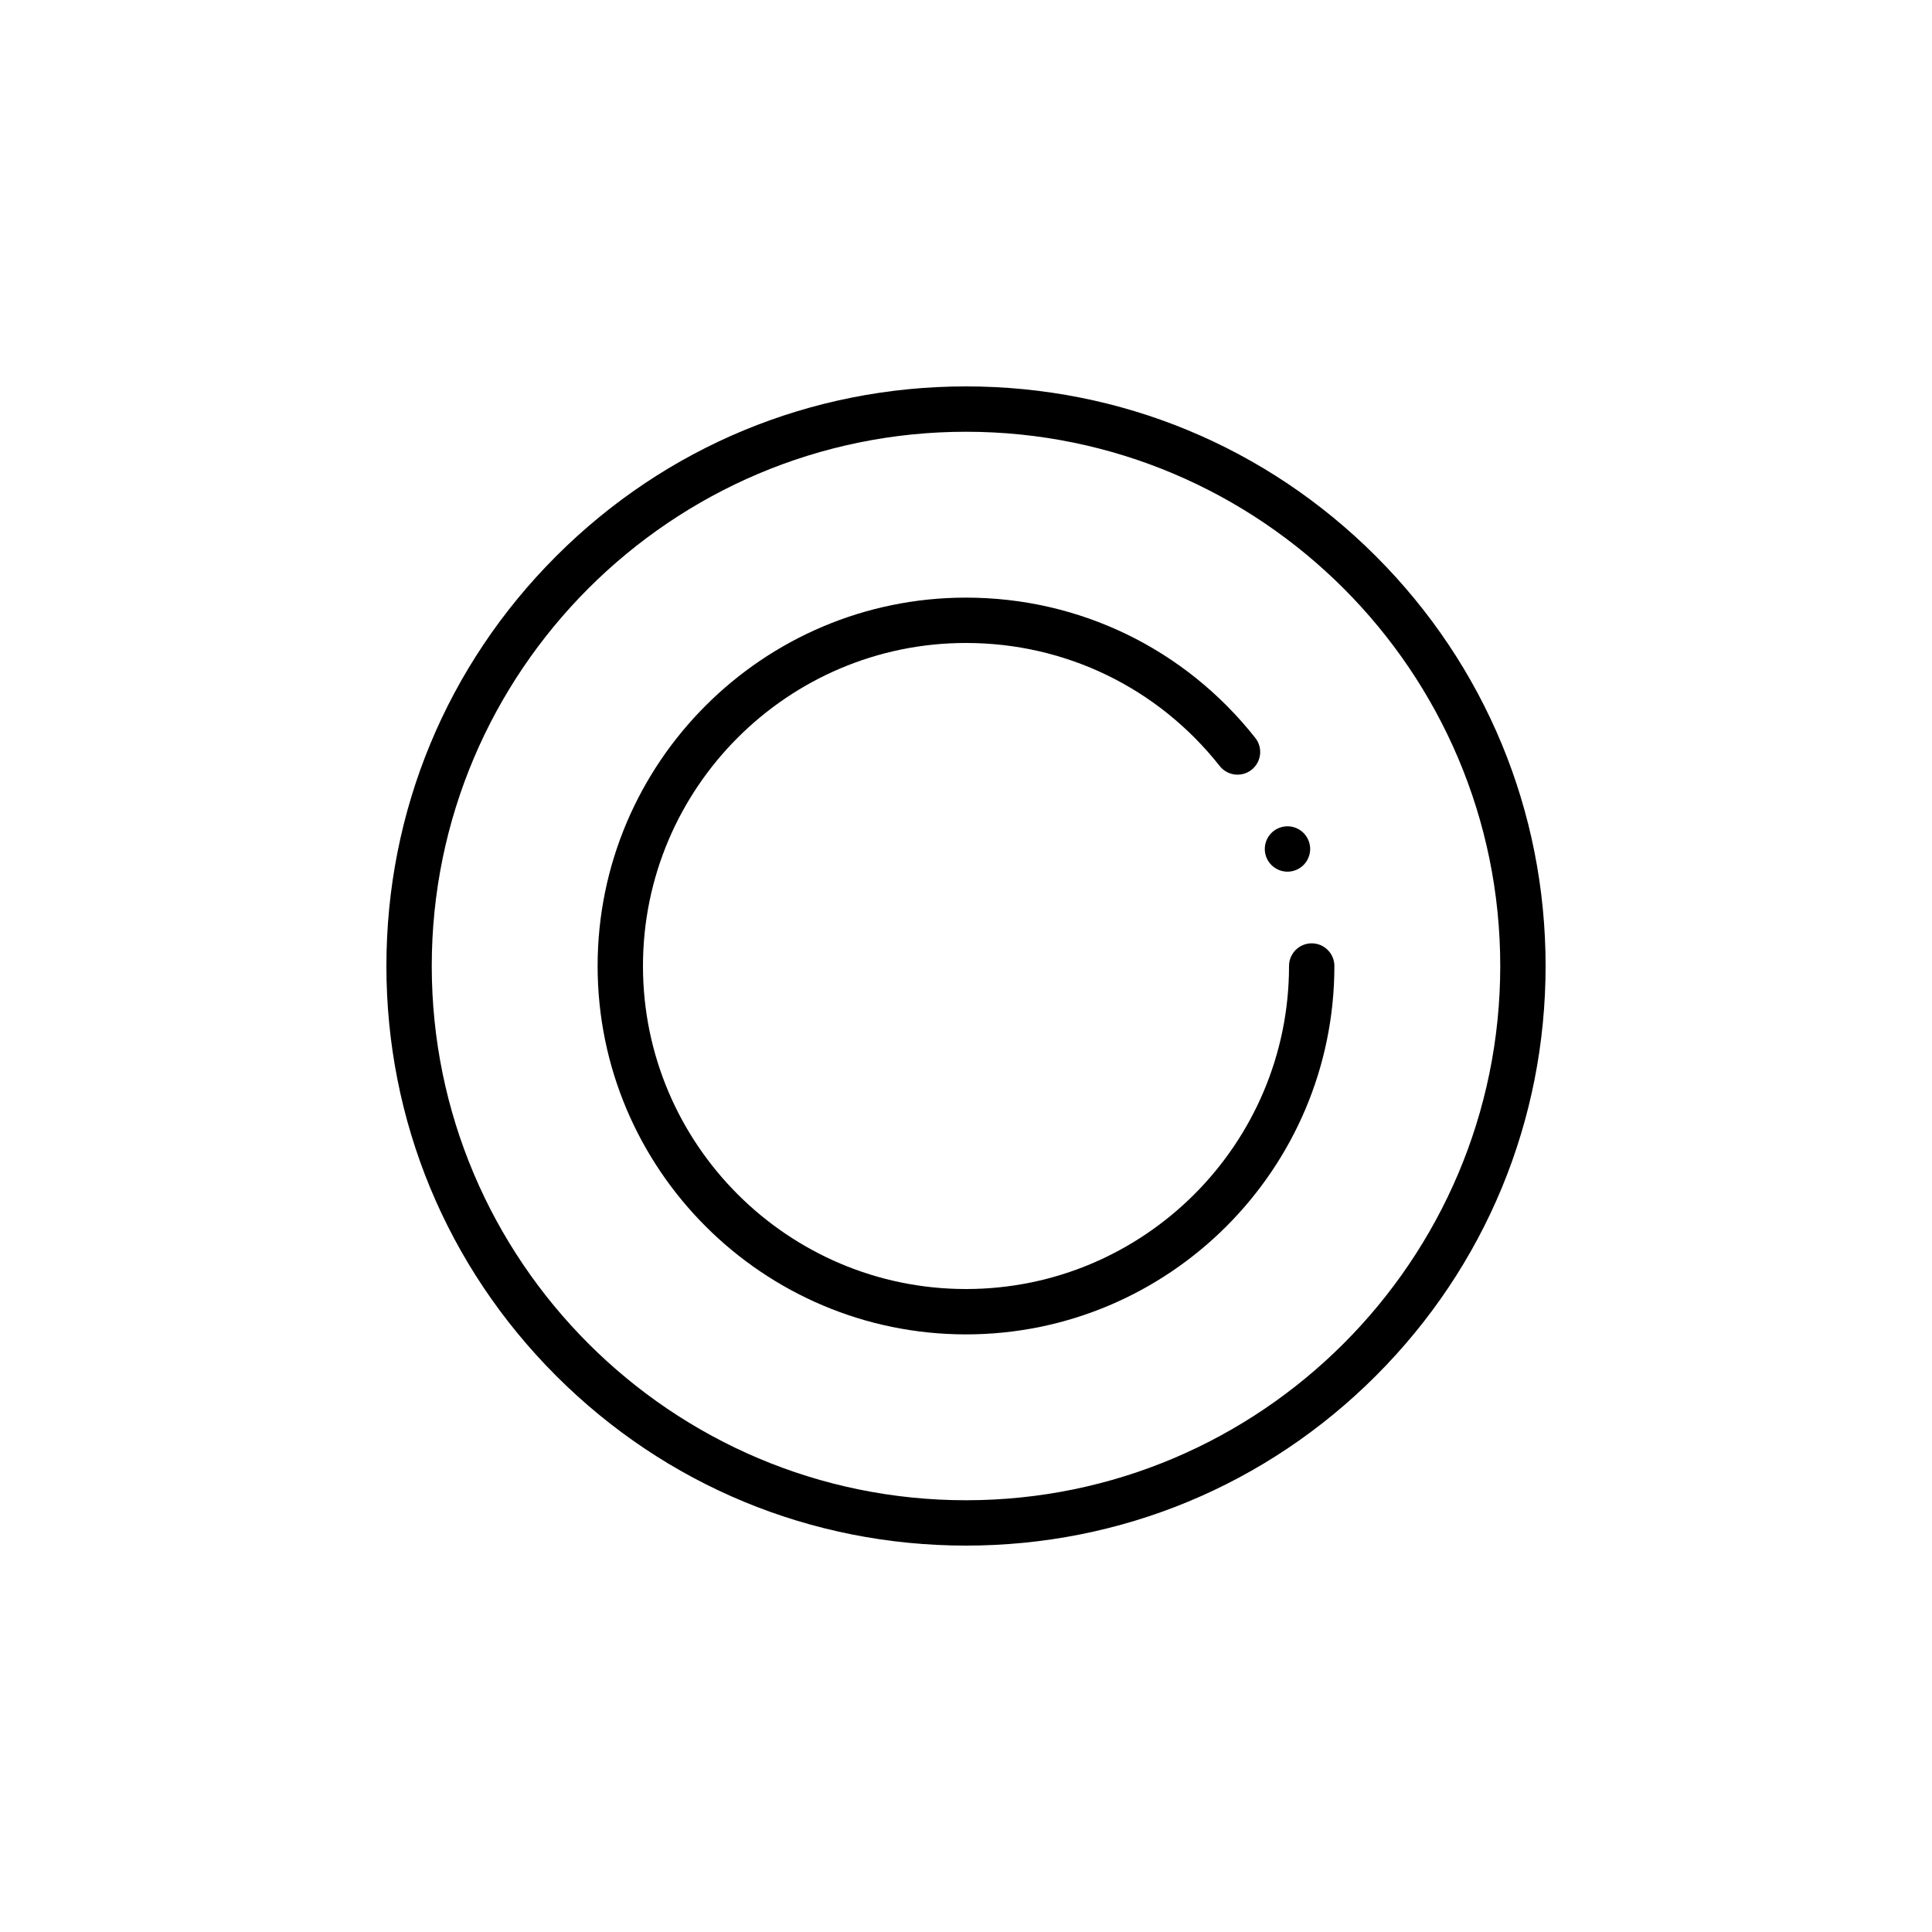 <svg xmlns="http://www.w3.org/2000/svg" version="1.1" xmlns:xlink="http://www.w3.org/1999/xlink" width="512"
    height="512" x="0" y="0" viewBox="0 0 511.999 511.999" style="enable-background:new 0 0 512 512"
    xml:space="preserve">
    <style>
        path { fill: #000;} /* Default (light mode) */
        @media (prefers-color-scheme: dark) {
        path { fill: #fff;} /* Dark mode */
        }
    </style>
    <g transform="matrix(0.6,0,0,0.6,102.4,102.4)">
        <path
            d="M437.02 74.981C388.667 26.629 324.38 0 255.999 0S123.333 26.629 74.98 74.981C26.629 123.332 0 187.62 0 256s26.629 132.667 74.98 181.019c48.352 48.351 112.64 74.98 181.019 74.98 68.38 0 132.668-26.629 181.02-74.98 48.351-48.352 74.98-112.639 74.98-181.019.001-68.38-26.628-132.668-74.979-181.019zM255.999 491.969C125.885 491.969 20.031 386.114 20.031 256S125.885 20.031 255.999 20.031 491.968 125.886 491.968 256 386.114 491.969 255.999 491.969z"
            opacity="1"></path>
        <path
            d="M408.692 245.985c-5.531 0-10.015 4.484-10.015 10.015 0 78.673-64.005 142.677-142.678 142.677S113.322 334.672 113.322 256s64.004-142.677 142.677-142.677c43.951 0 84.796 19.811 112.062 54.354 3.427 4.341 9.726 5.083 14.067 1.656 4.343-3.426 5.084-9.725 1.656-14.067-31.089-39.385-77.664-61.974-127.785-61.974-89.718 0-162.708 72.99-162.708 162.708s72.99 162.708 162.708 162.708S418.708 345.718 418.708 256c0-5.531-4.484-10.015-10.016-10.015z"
            opacity="1"></path>
        <path
            d="M407.808 202.354c-.13-.641-.32-1.272-.57-1.873s-.562-1.182-.922-1.723a9.493 9.493 0 0 0-1.241-1.522 9.666 9.666 0 0 0-1.523-1.252 10.154 10.154 0 0 0-3.605-1.492c-3.255-.651-6.71.411-9.035 2.744-.461.461-.881.971-1.252 1.522-.36.541-.671 1.122-.921 1.723s-.44 1.232-.57 1.873a9.895 9.895 0 0 0-.19 1.963c0 .651.06 1.302.19 1.953.13.642.32 1.272.571 1.873.25.601.562 1.182.921 1.733.371.541.791 1.062 1.252 1.522a10.076 10.076 0 0 0 7.081 2.935c.651 0 1.312-.07 1.953-.2s1.272-.32 1.873-.571a9.928 9.928 0 0 0 1.732-.921c.551-.361 1.063-.781 1.523-1.242s.881-.982 1.241-1.522a10.128 10.128 0 0 0 1.692-5.559c0-.662-.07-1.313-.2-1.964z"
            opacity="1"></path>
    </g>
</svg>